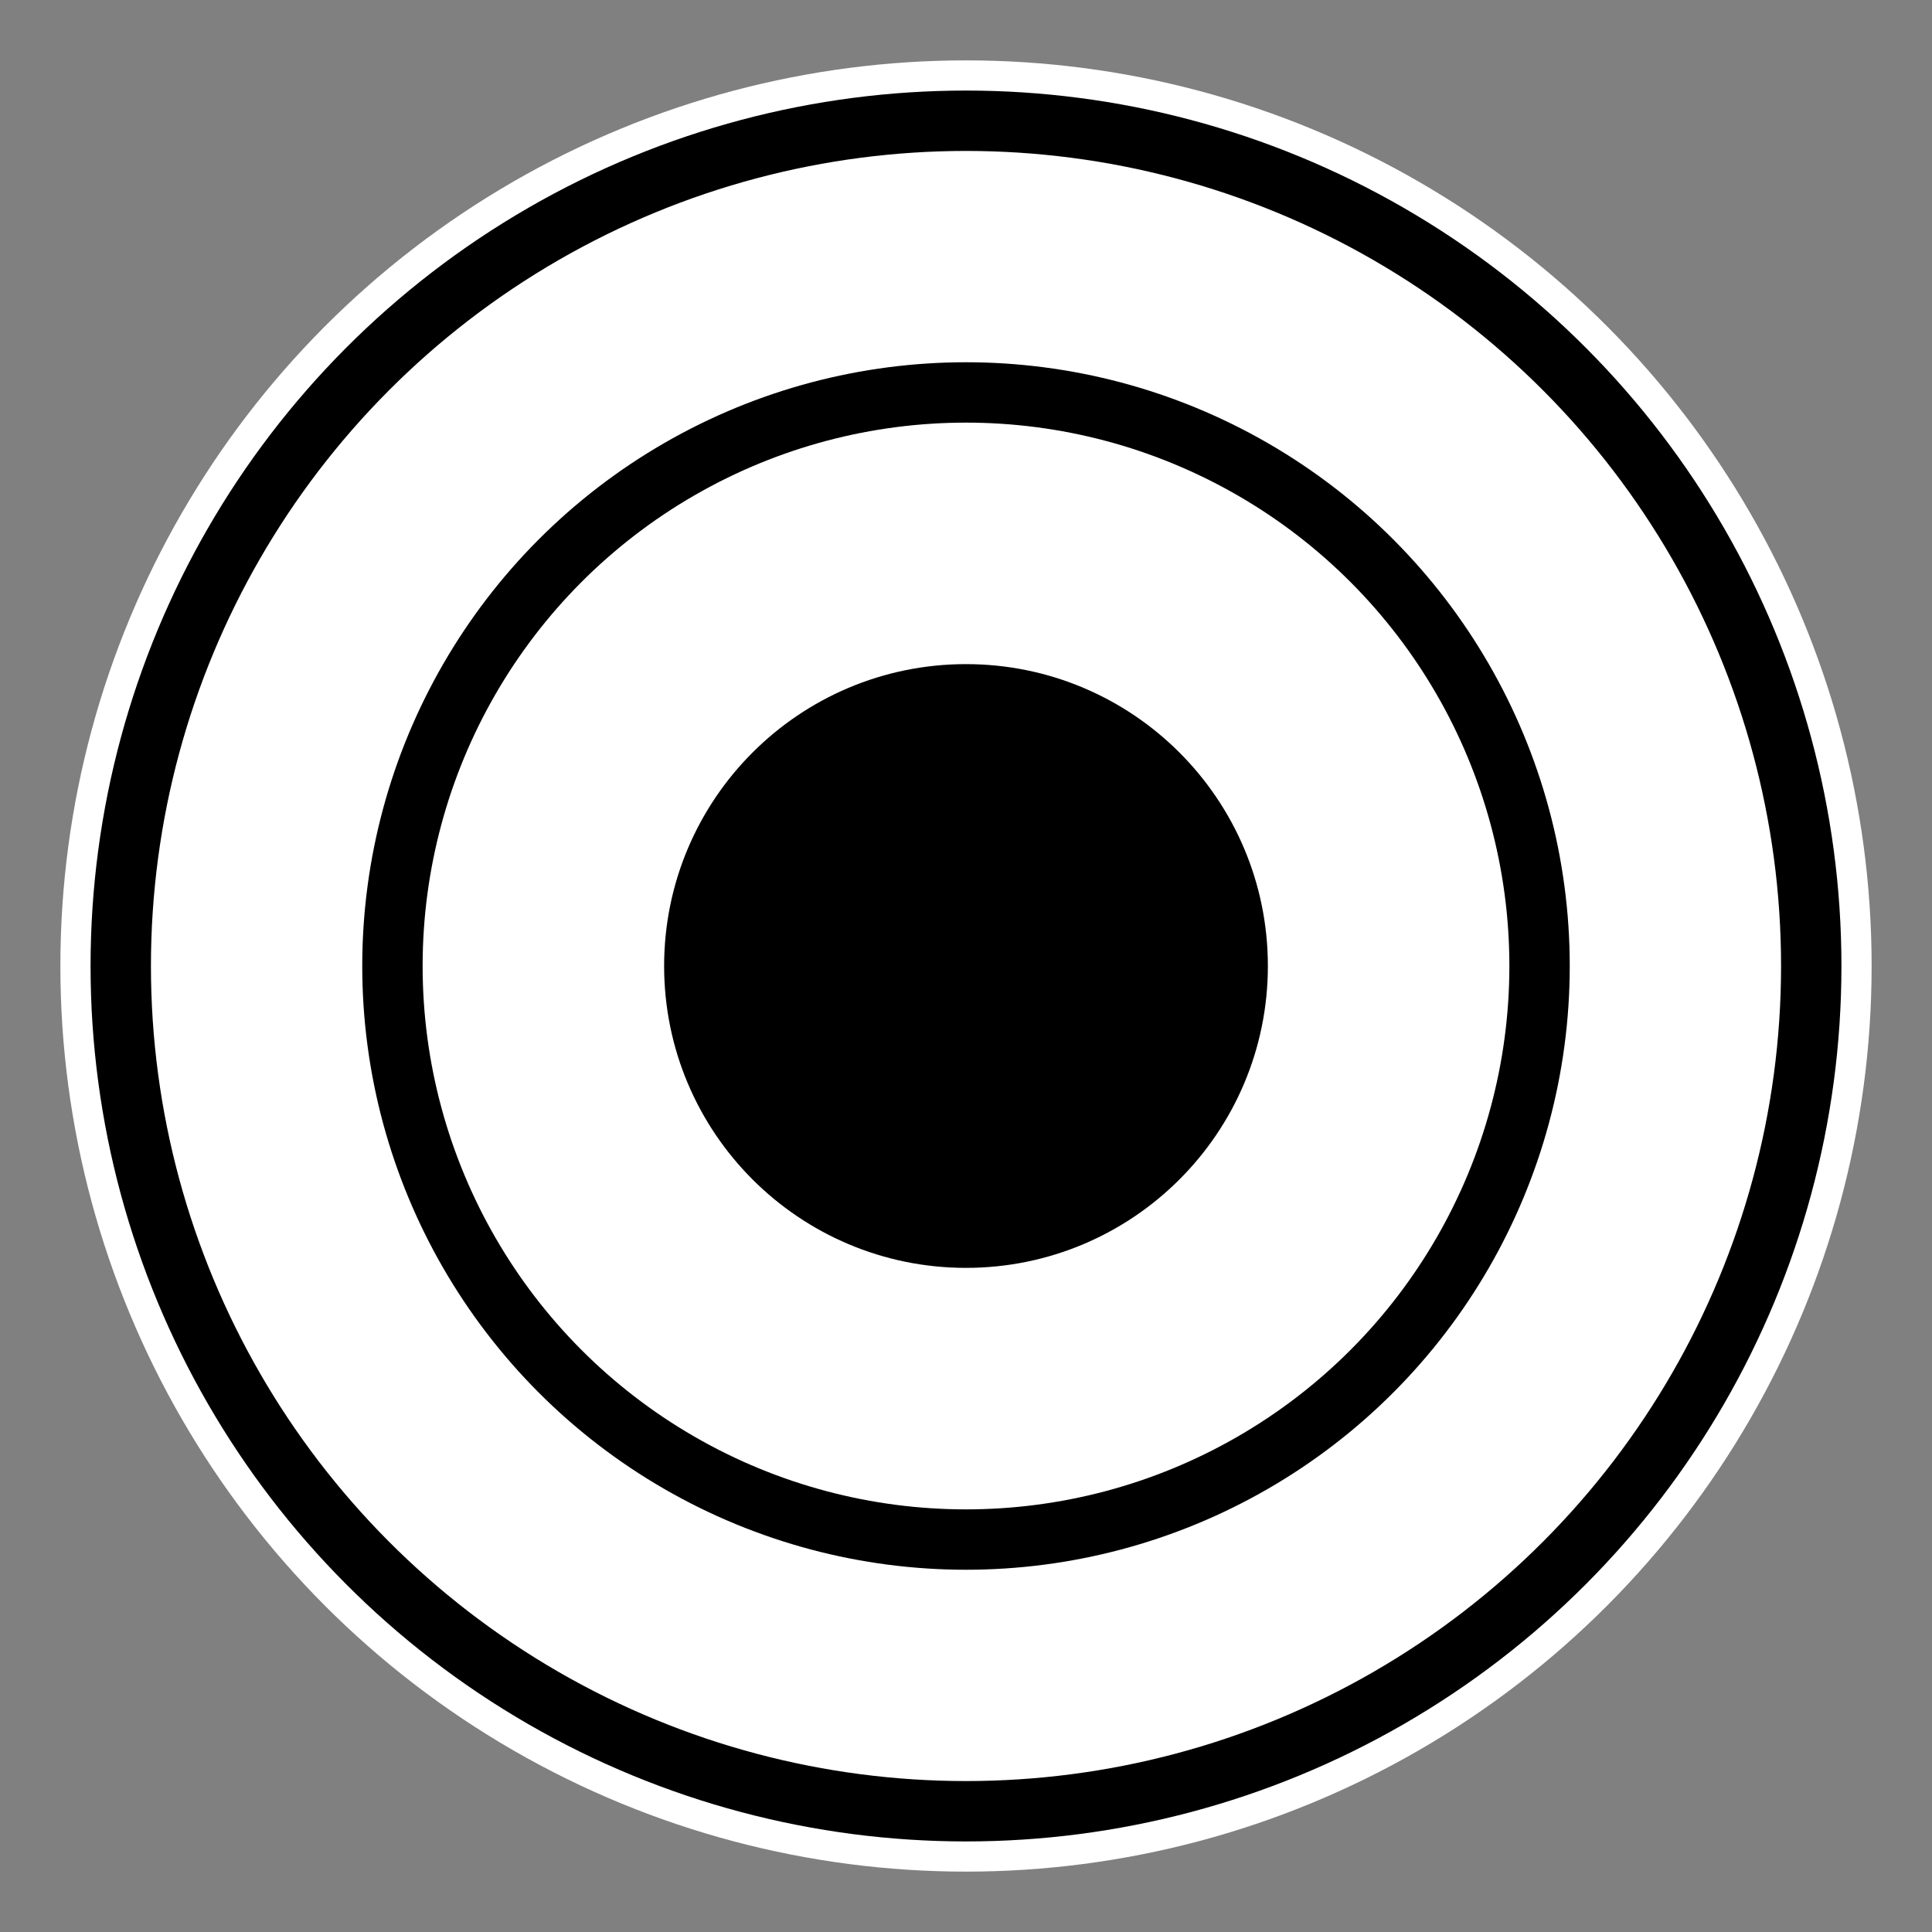 <svg viewBox="0 0 32 32" fill="none" xmlns="http://www.w3.org/2000/svg">
  <rect x="0" y="0" width="32" height="32" fill="#808080" stroke="none"/>
  <defs>
    <linearGradient id="faviconGradient" x1="0%" y1="0%" x2="100%" y2="100%">
      <stop offset="0%" stopColor="#d8b4fe" />
      <stop offset="50%" stopColor="#a855f7" />
      <stop offset="100%" stopColor="#7c3aed" />
    </linearGradient>
  </defs>
  
  <!-- Background circle for better visibility -->
  <circle cx="16" cy="16" r="15" fill="white"/>
  
  <!-- Outer circle -->
  <circle cx="16" cy="16" r="14" stroke="url(#faviconGradient)" strokeWidth="1.5" fill="none"/>
  
  <!-- Middle circle -->
  <circle cx="16" cy="16" r="9.5" stroke="url(#faviconGradient)" strokeWidth="1.5" fill="none"/>
  
  <!-- Inner circle -->
  <circle cx="16" cy="16" r="4.5" stroke="url(#faviconGradient)" strokeWidth="1.5" fill="url(#faviconGradient)" fillOpacity="0.3"/>
</svg> 
